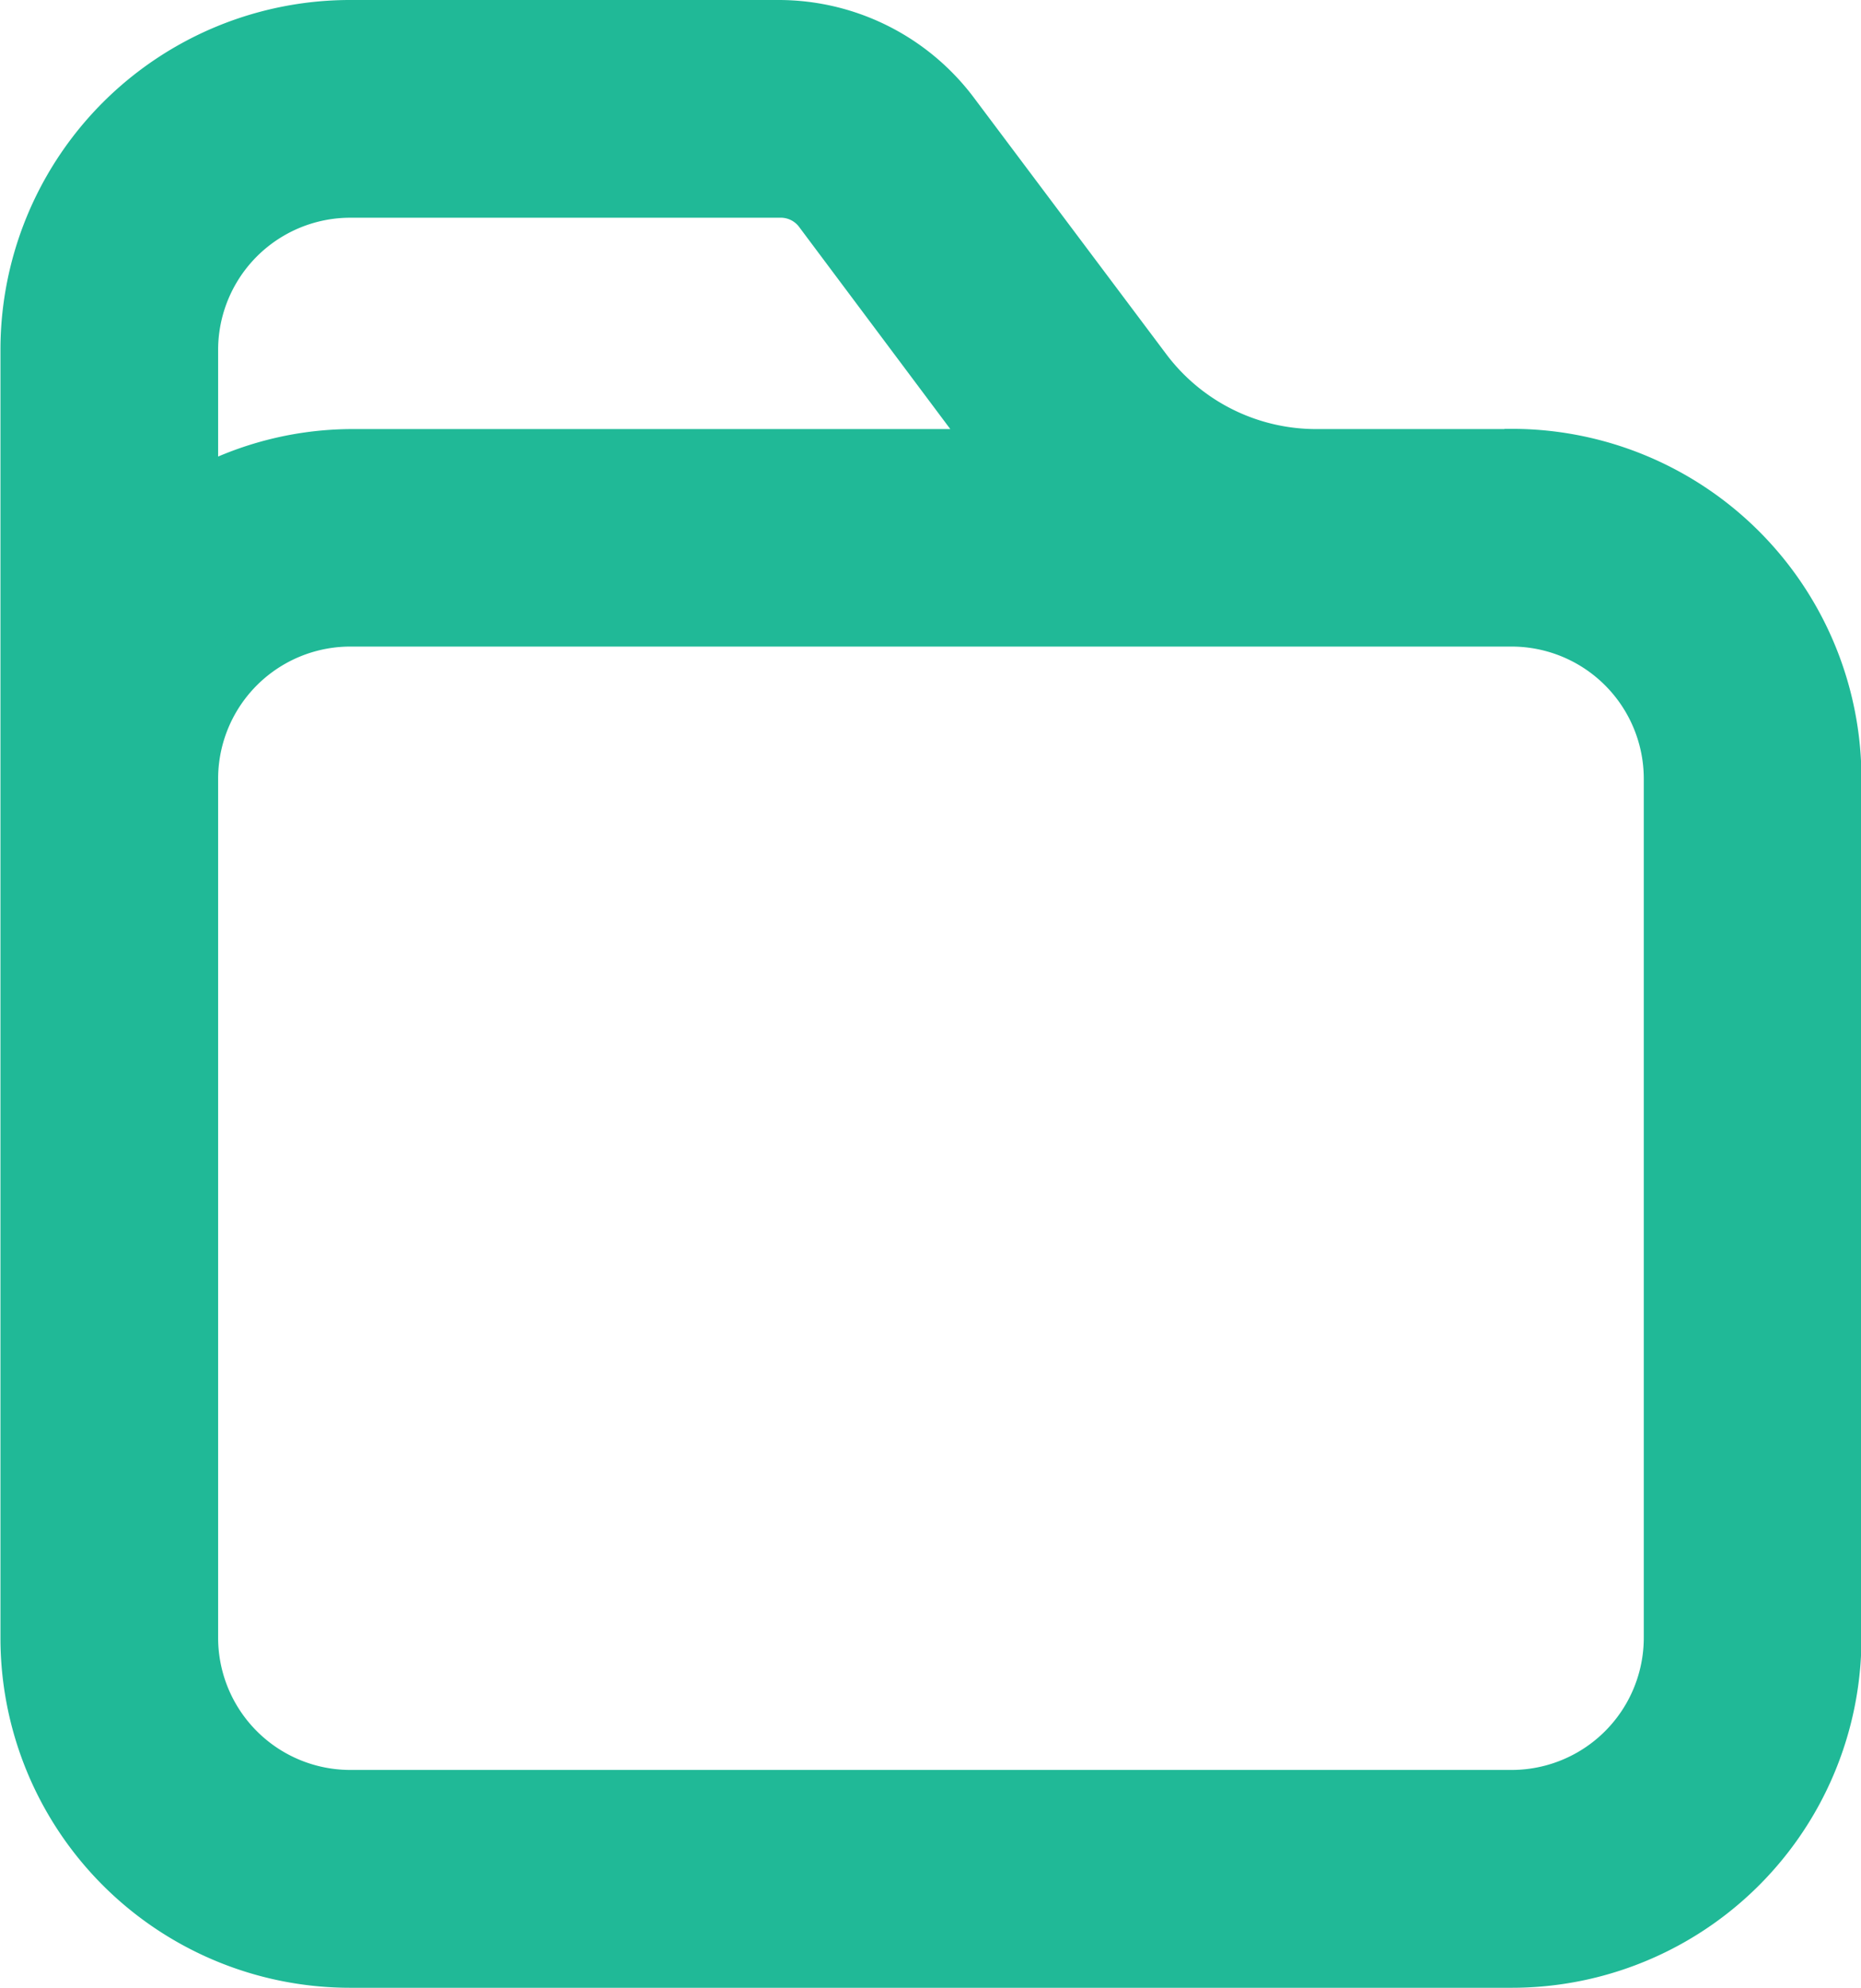 <svg xmlns="http://www.w3.org/2000/svg" width="16.381" height="17.493" viewBox="0 0 16.381 17.493">
  <path id="noun-folder-5520013" d="M129.713,73.77h-1.72a1.9,1.9,0,0,1-1.51-.755l-1.7-2.266a1.9,1.9,0,0,0-1.51-.755H119.5a2.828,2.828,0,0,0-2.832,2.832V84.155a2.828,2.828,0,0,0,2.832,2.832h10.217a2.828,2.828,0,0,0,2.832-2.832V76.6a2.828,2.828,0,0,0-2.832-2.832ZM119.5,71.41h3.776a.452.452,0,0,1,.378.189l1.624,2.171H119.5a2.776,2.776,0,0,0-1.416.4V72.826A1.414,1.414,0,0,1,119.5,71.41Zm11.633,12.744a1.414,1.414,0,0,1-1.416,1.416H119.5a1.414,1.414,0,0,1-1.416-1.416V76.6a1.414,1.414,0,0,1,1.416-1.416h10.217a1.414,1.414,0,0,1,1.416,1.416Z" transform="translate(-116.414 -69.744)" fill="#20b997" stroke="#20b997" stroke-width="0.5"/>
</svg>

